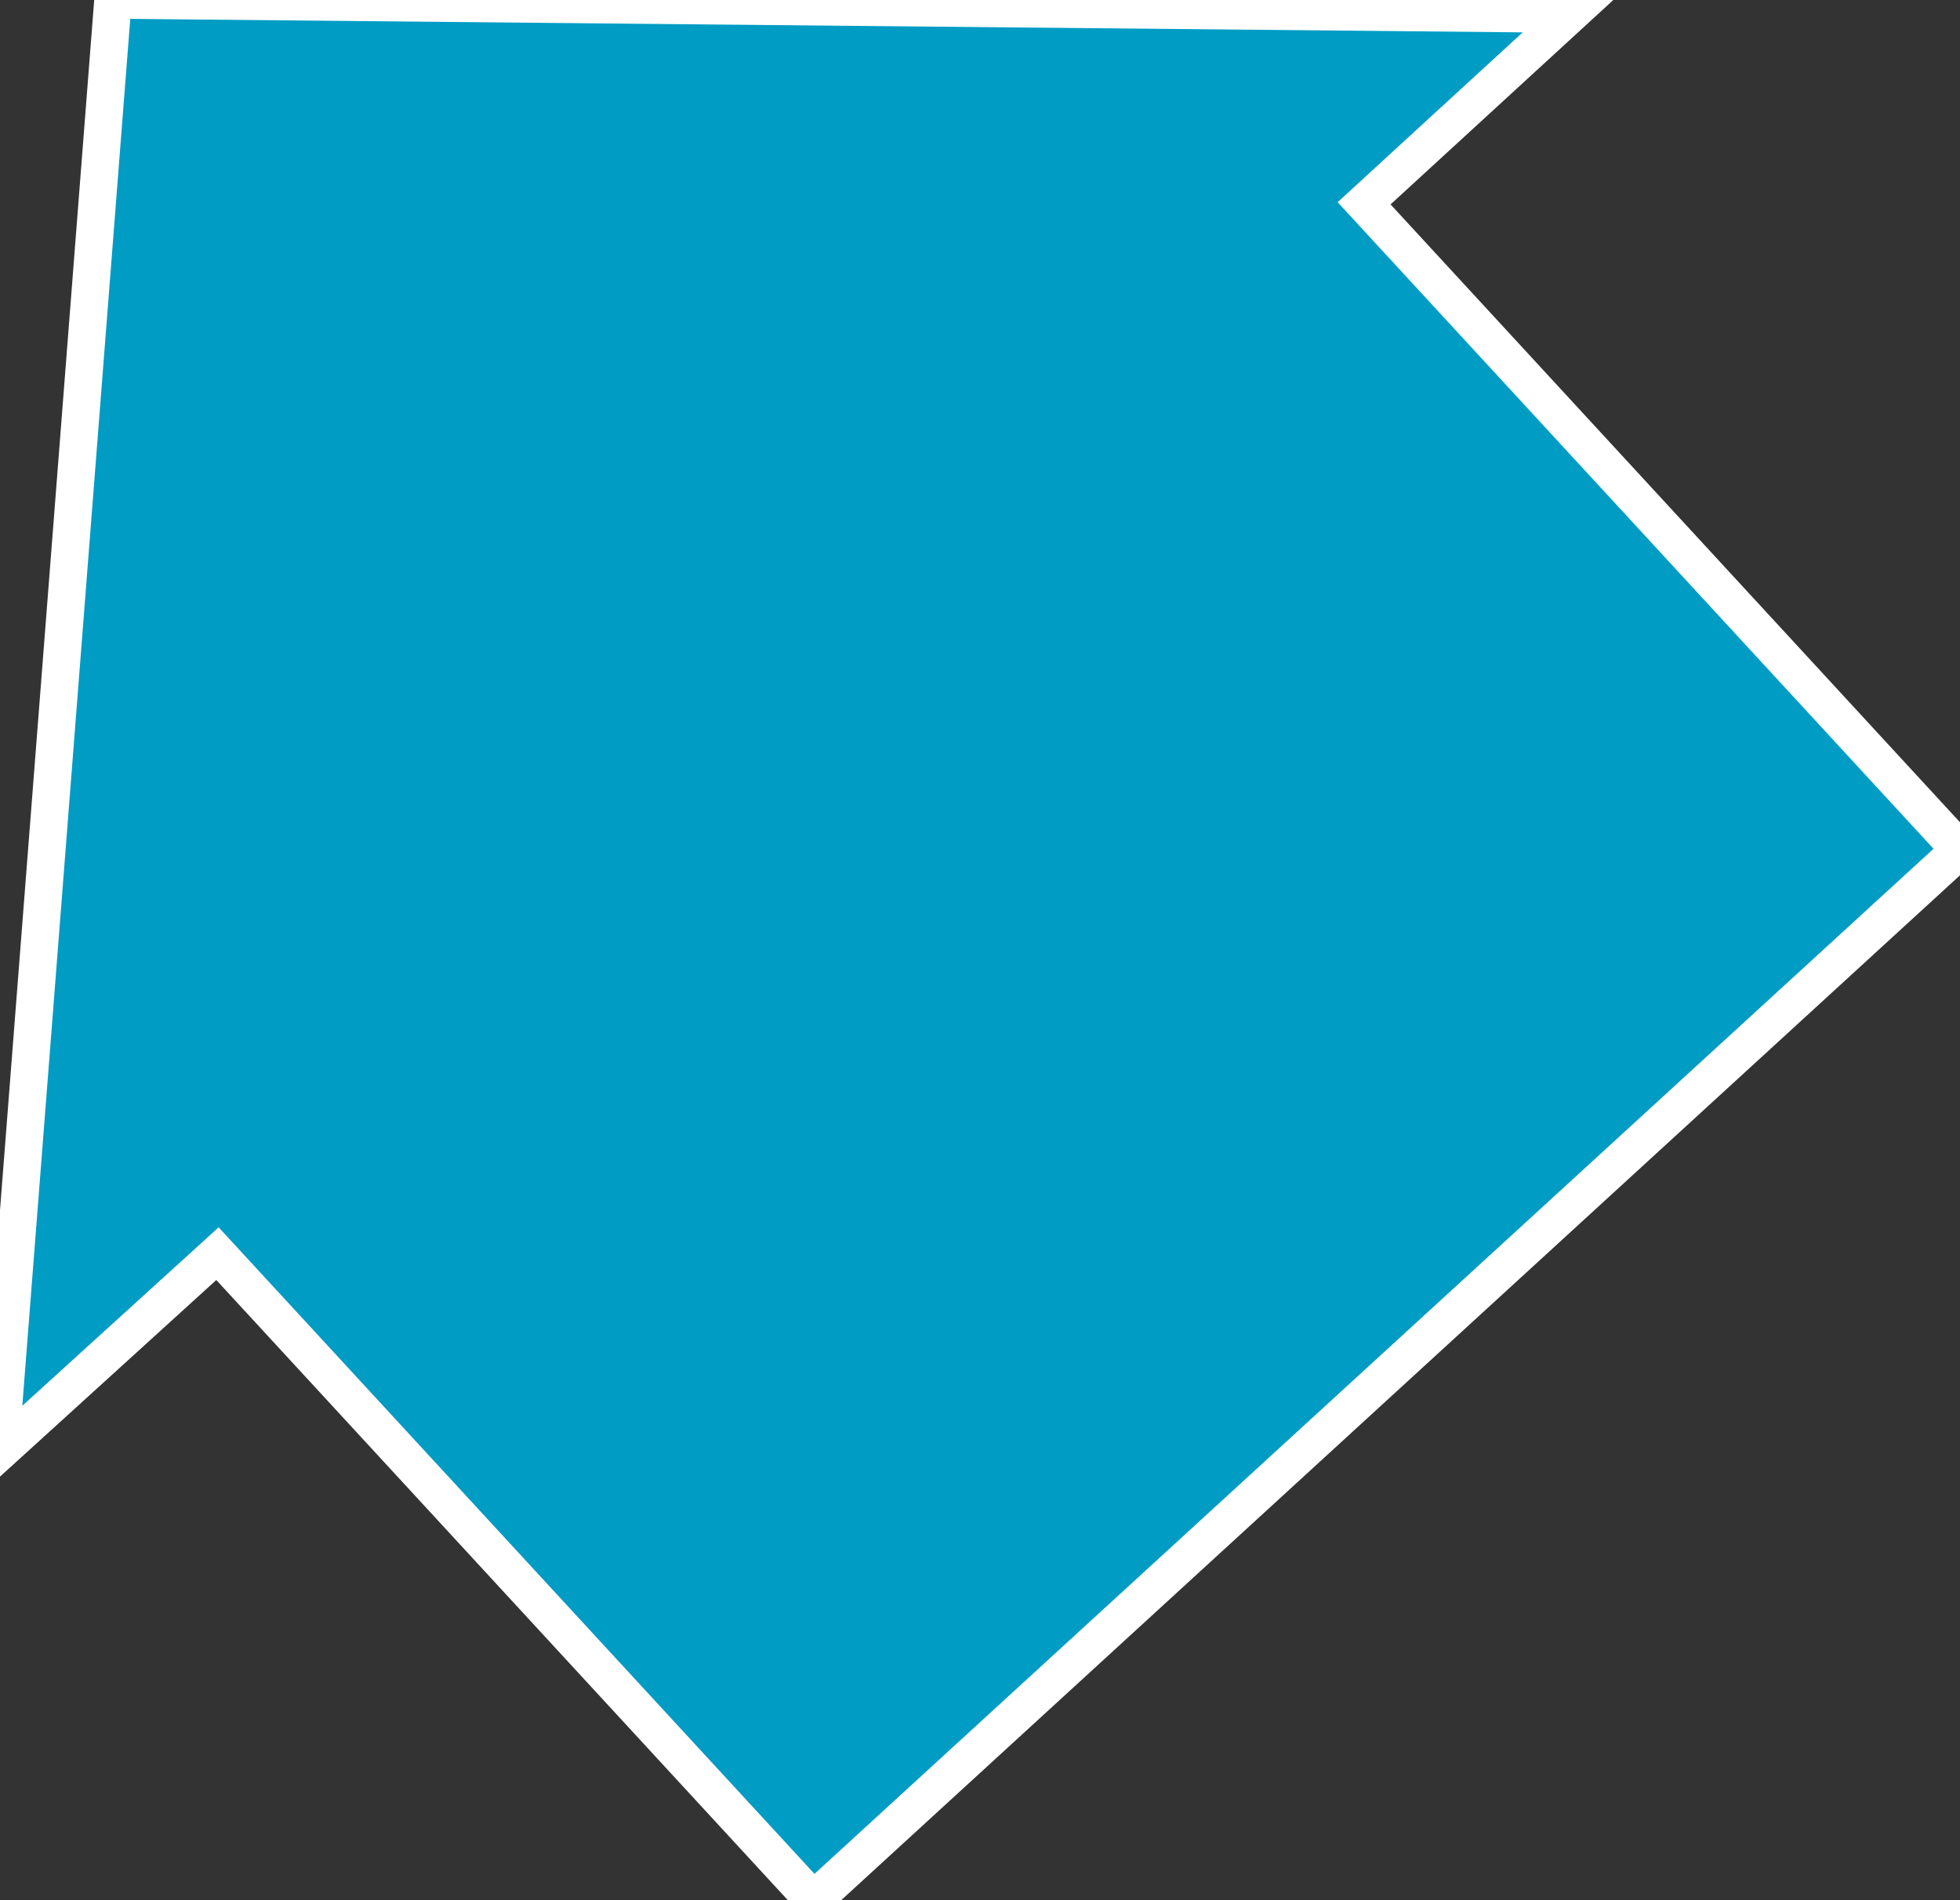 <?xml version="1.0" encoding="utf-8"?>
<!-- Generator: Adobe Illustrator 21.1.0, SVG Export Plug-In . SVG Version: 6.00 Build 0)  -->
<svg version="1.1" id="Capa_1" xmlns="http://www.w3.org/2000/svg" xmlns:xlink="http://www.w3.org/1999/xlink" x="0px" y="0px"
	 viewBox="0 0 69.4 67.3" style="enable-background:new 0 0 69.4 67.3;" xml:space="preserve">
<rect x="0" y="0" width="69.4" height="67.3" fill="#333333" stroke="none"/>
<style type="text/css">
	.st0{fill:#009CC4;}
	.st1{clip-path:url(#SVGID_2_);fill:none;stroke:#FFFFFF;stroke-width:1.325;stroke-linecap:round;}
</style>
<polygon class="st0" points="0,51.4 7.7,44.4 28.8,67.3 69.4,30.1 48.3,7.2 55.6,0.5 4,0 "/>
<g>
	<defs>
		<rect id="SVGID_1_" x="-0.8" y="-0.7" width="71.1" height="69"/>
	</defs>
	<clipPath id="SVGID_2_">
		<use xlink:href="#SVGID_1_"  style="overflow:visible;"/>
	</clipPath>
	<polygon class="st1" points="7.7,44.4 28.8,67.3 69.4,30.1 48.3,7.2 55.6,0.5 4,0 0,51.4 	"/>
</g>
</svg>
